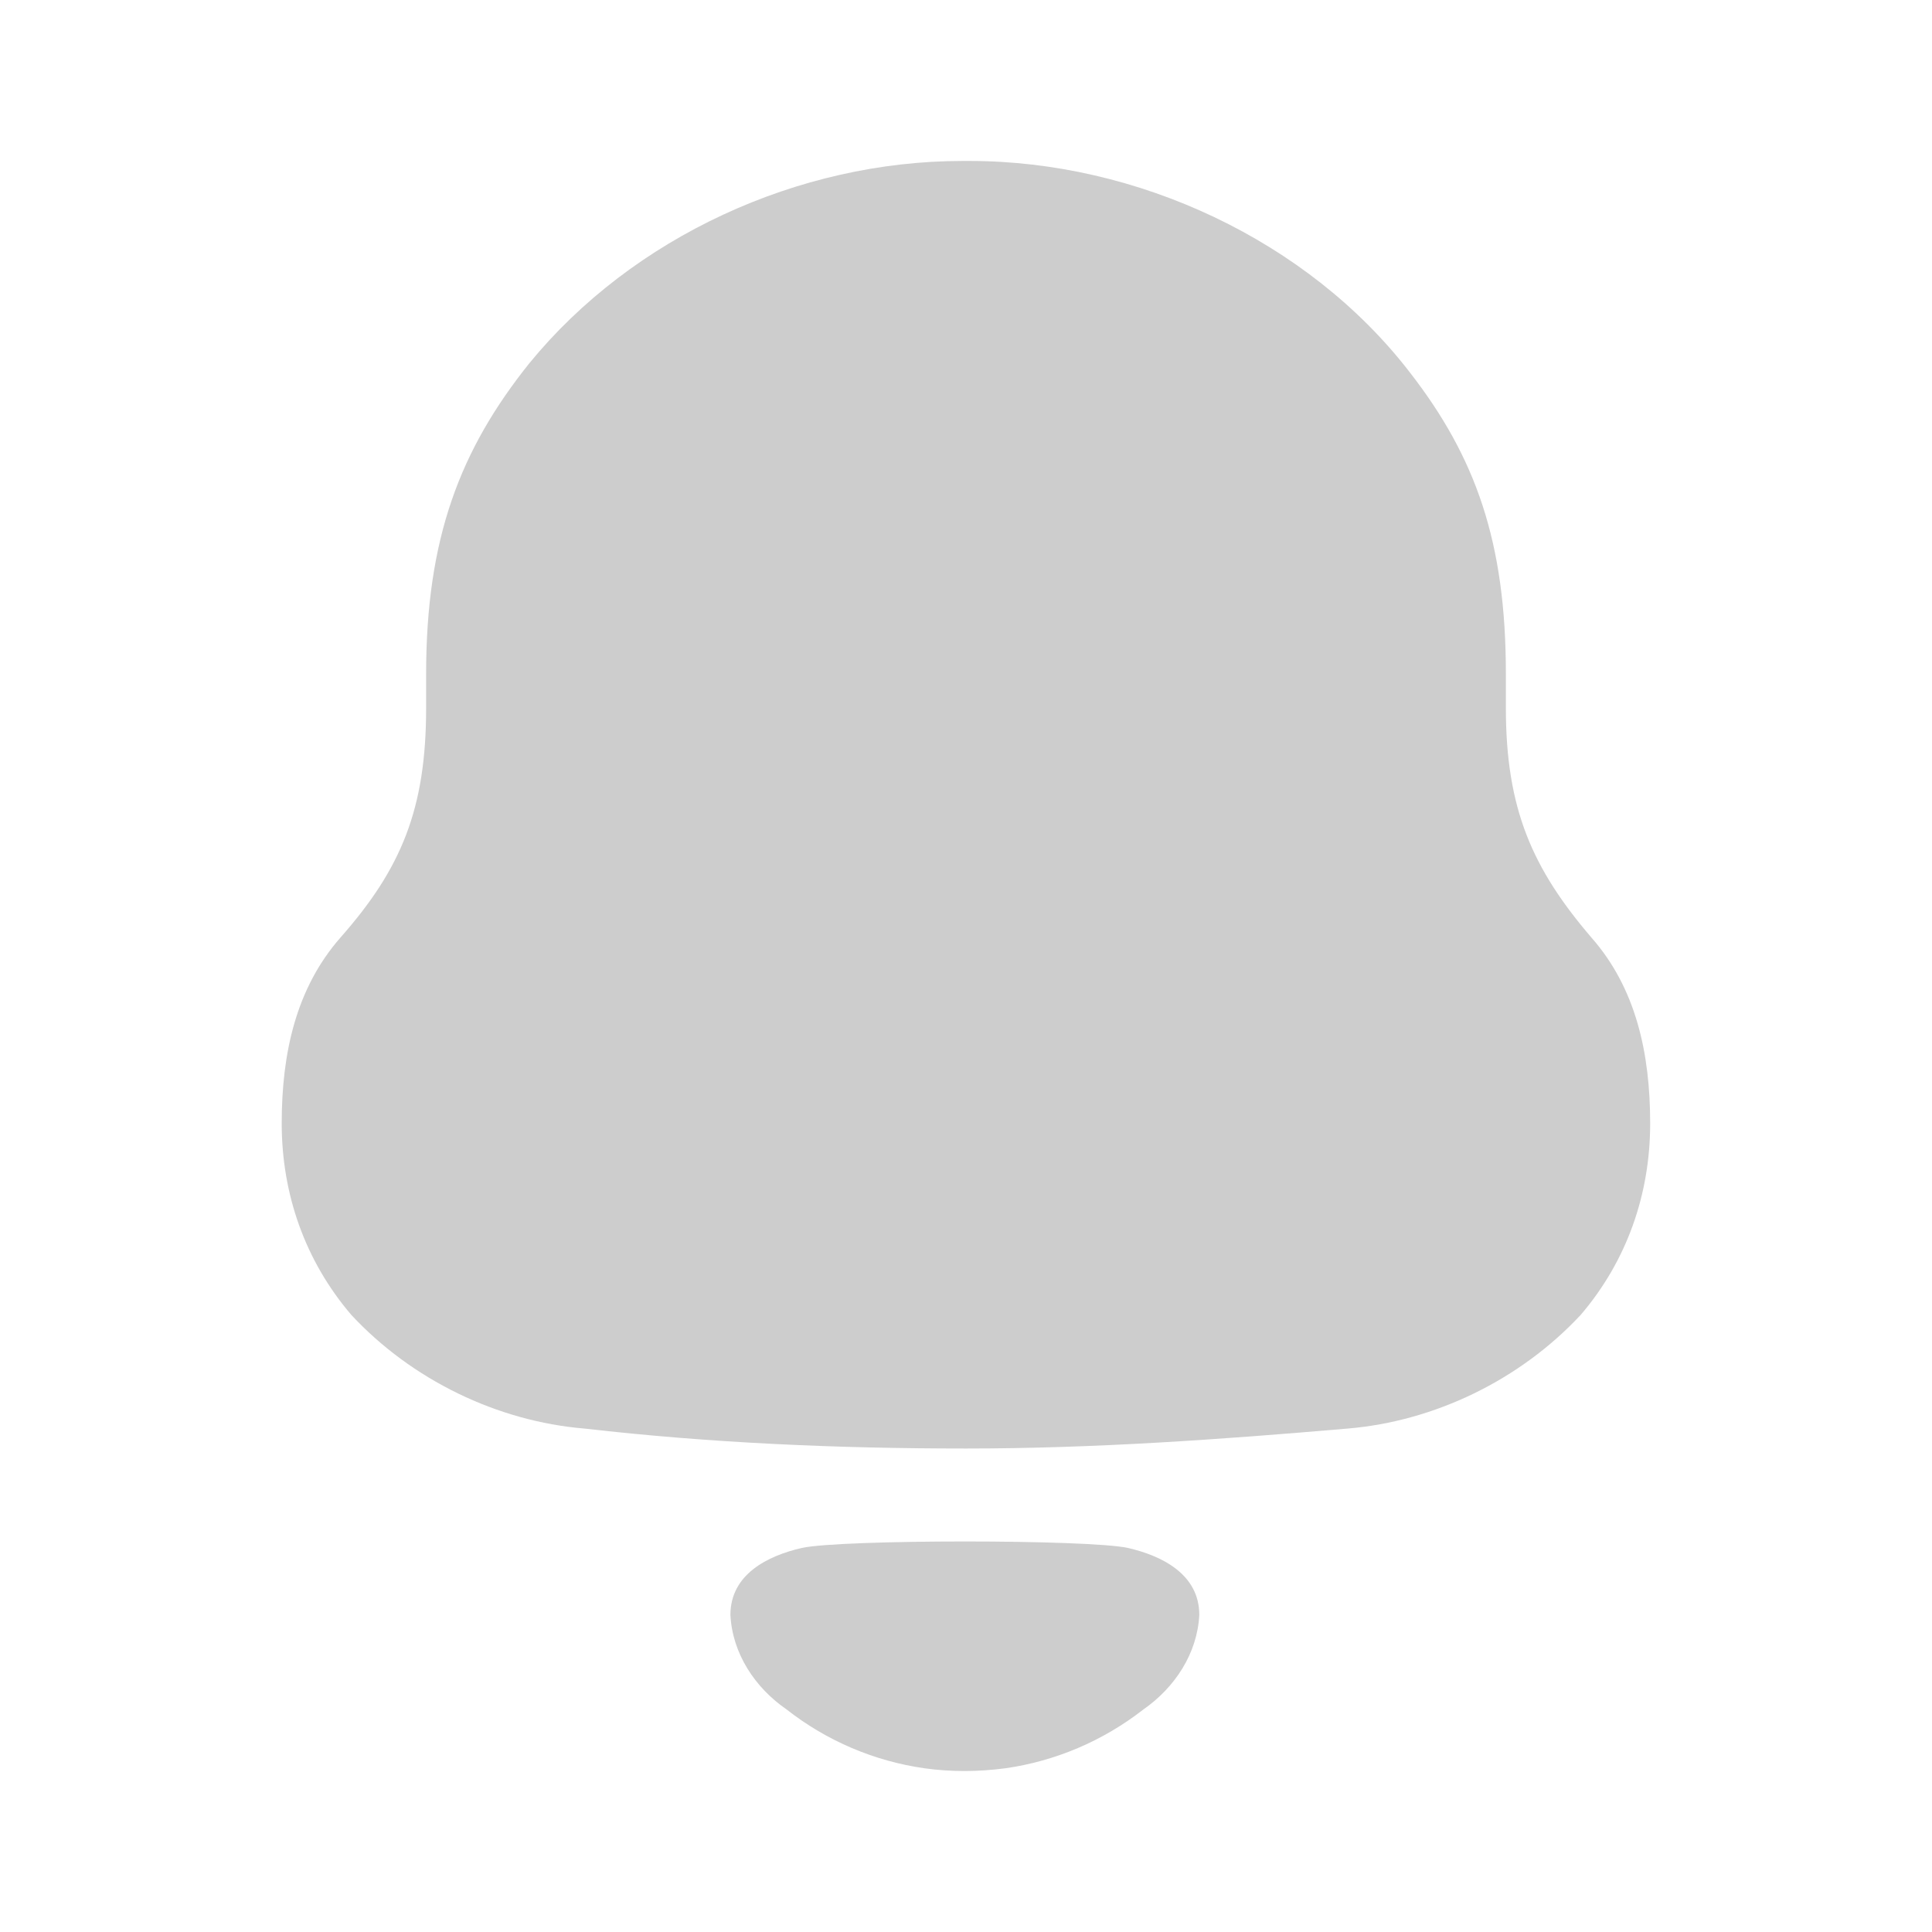 <svg width="16" height="16" viewBox="0 0 16 16" fill="none" xmlns="http://www.w3.org/2000/svg">
<path fill-rule="evenodd" clip-rule="evenodd" d="M12.471 5.864C12.471 6.701 12.692 7.195 13.179 7.764C13.548 8.183 13.666 8.721 13.666 9.304C13.666 9.887 13.475 10.44 13.091 10.889C12.589 11.428 11.881 11.771 11.158 11.831C10.11 11.921 9.062 11.996 8 11.996C6.937 11.996 5.89 11.951 4.842 11.831C4.119 11.771 3.41 11.428 2.909 10.889C2.525 10.44 2.333 9.887 2.333 9.304C2.333 8.721 2.452 8.183 2.82 7.764C3.322 7.195 3.529 6.701 3.529 5.864V5.58C3.529 4.459 3.809 3.726 4.384 3.008C5.24 1.961 6.613 1.333 7.97 1.333H8.03C9.417 1.333 10.833 1.991 11.675 3.083C12.221 3.786 12.471 4.488 12.471 5.58V5.864ZM6.049 13.374C6.049 13.038 6.357 12.884 6.642 12.819C6.975 12.748 9.006 12.748 9.339 12.819C9.624 12.884 9.932 13.038 9.932 13.374C9.916 13.694 9.728 13.977 9.469 14.157C9.133 14.419 8.739 14.585 8.327 14.644C8.099 14.674 7.875 14.675 7.655 14.644C7.242 14.585 6.848 14.419 6.513 14.156C6.253 13.977 6.065 13.694 6.049 13.374Z" fill="#CDCDCD"/>
</svg>
